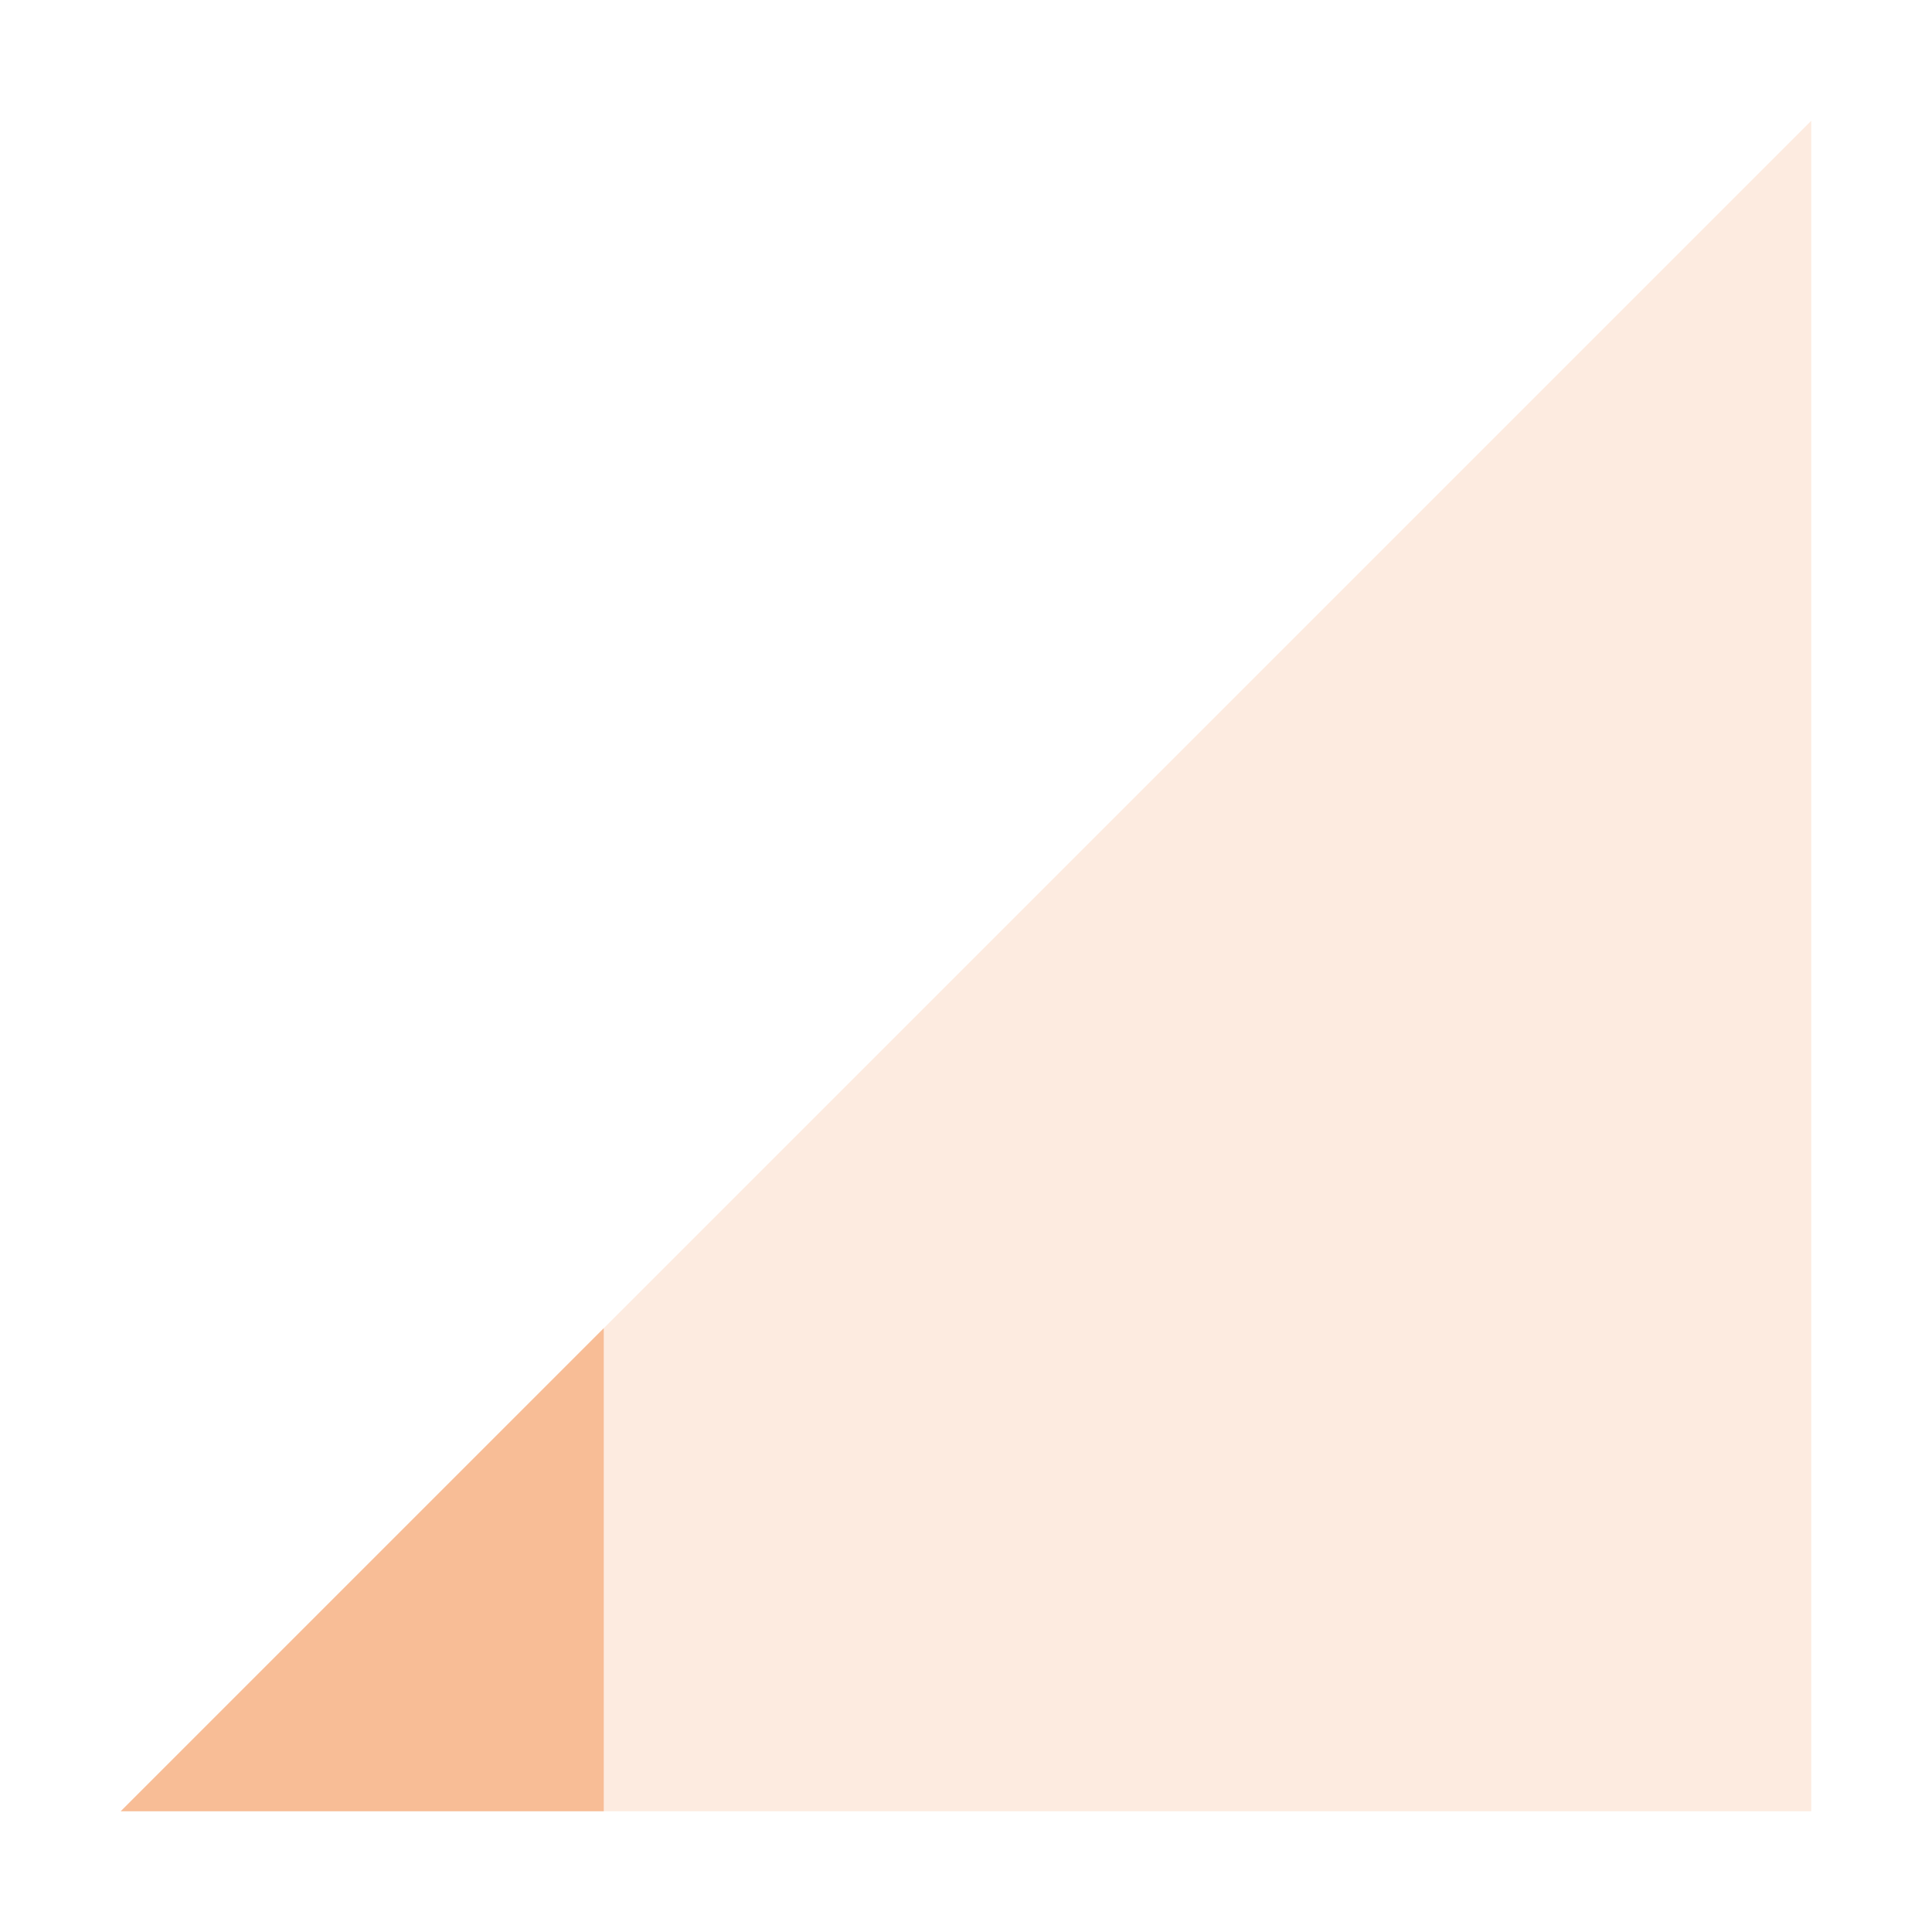 <svg xmlns="http://www.w3.org/2000/svg" width="16" height="16" version="1.1">
 <path style="opacity:0.3;fill:#F8BD96" d="M 1,15 15,1 V 15 Z"/>
 <path style="fill:#F8BD96" d="M 5,11 1,15 H 5 Z"/>
</svg>
